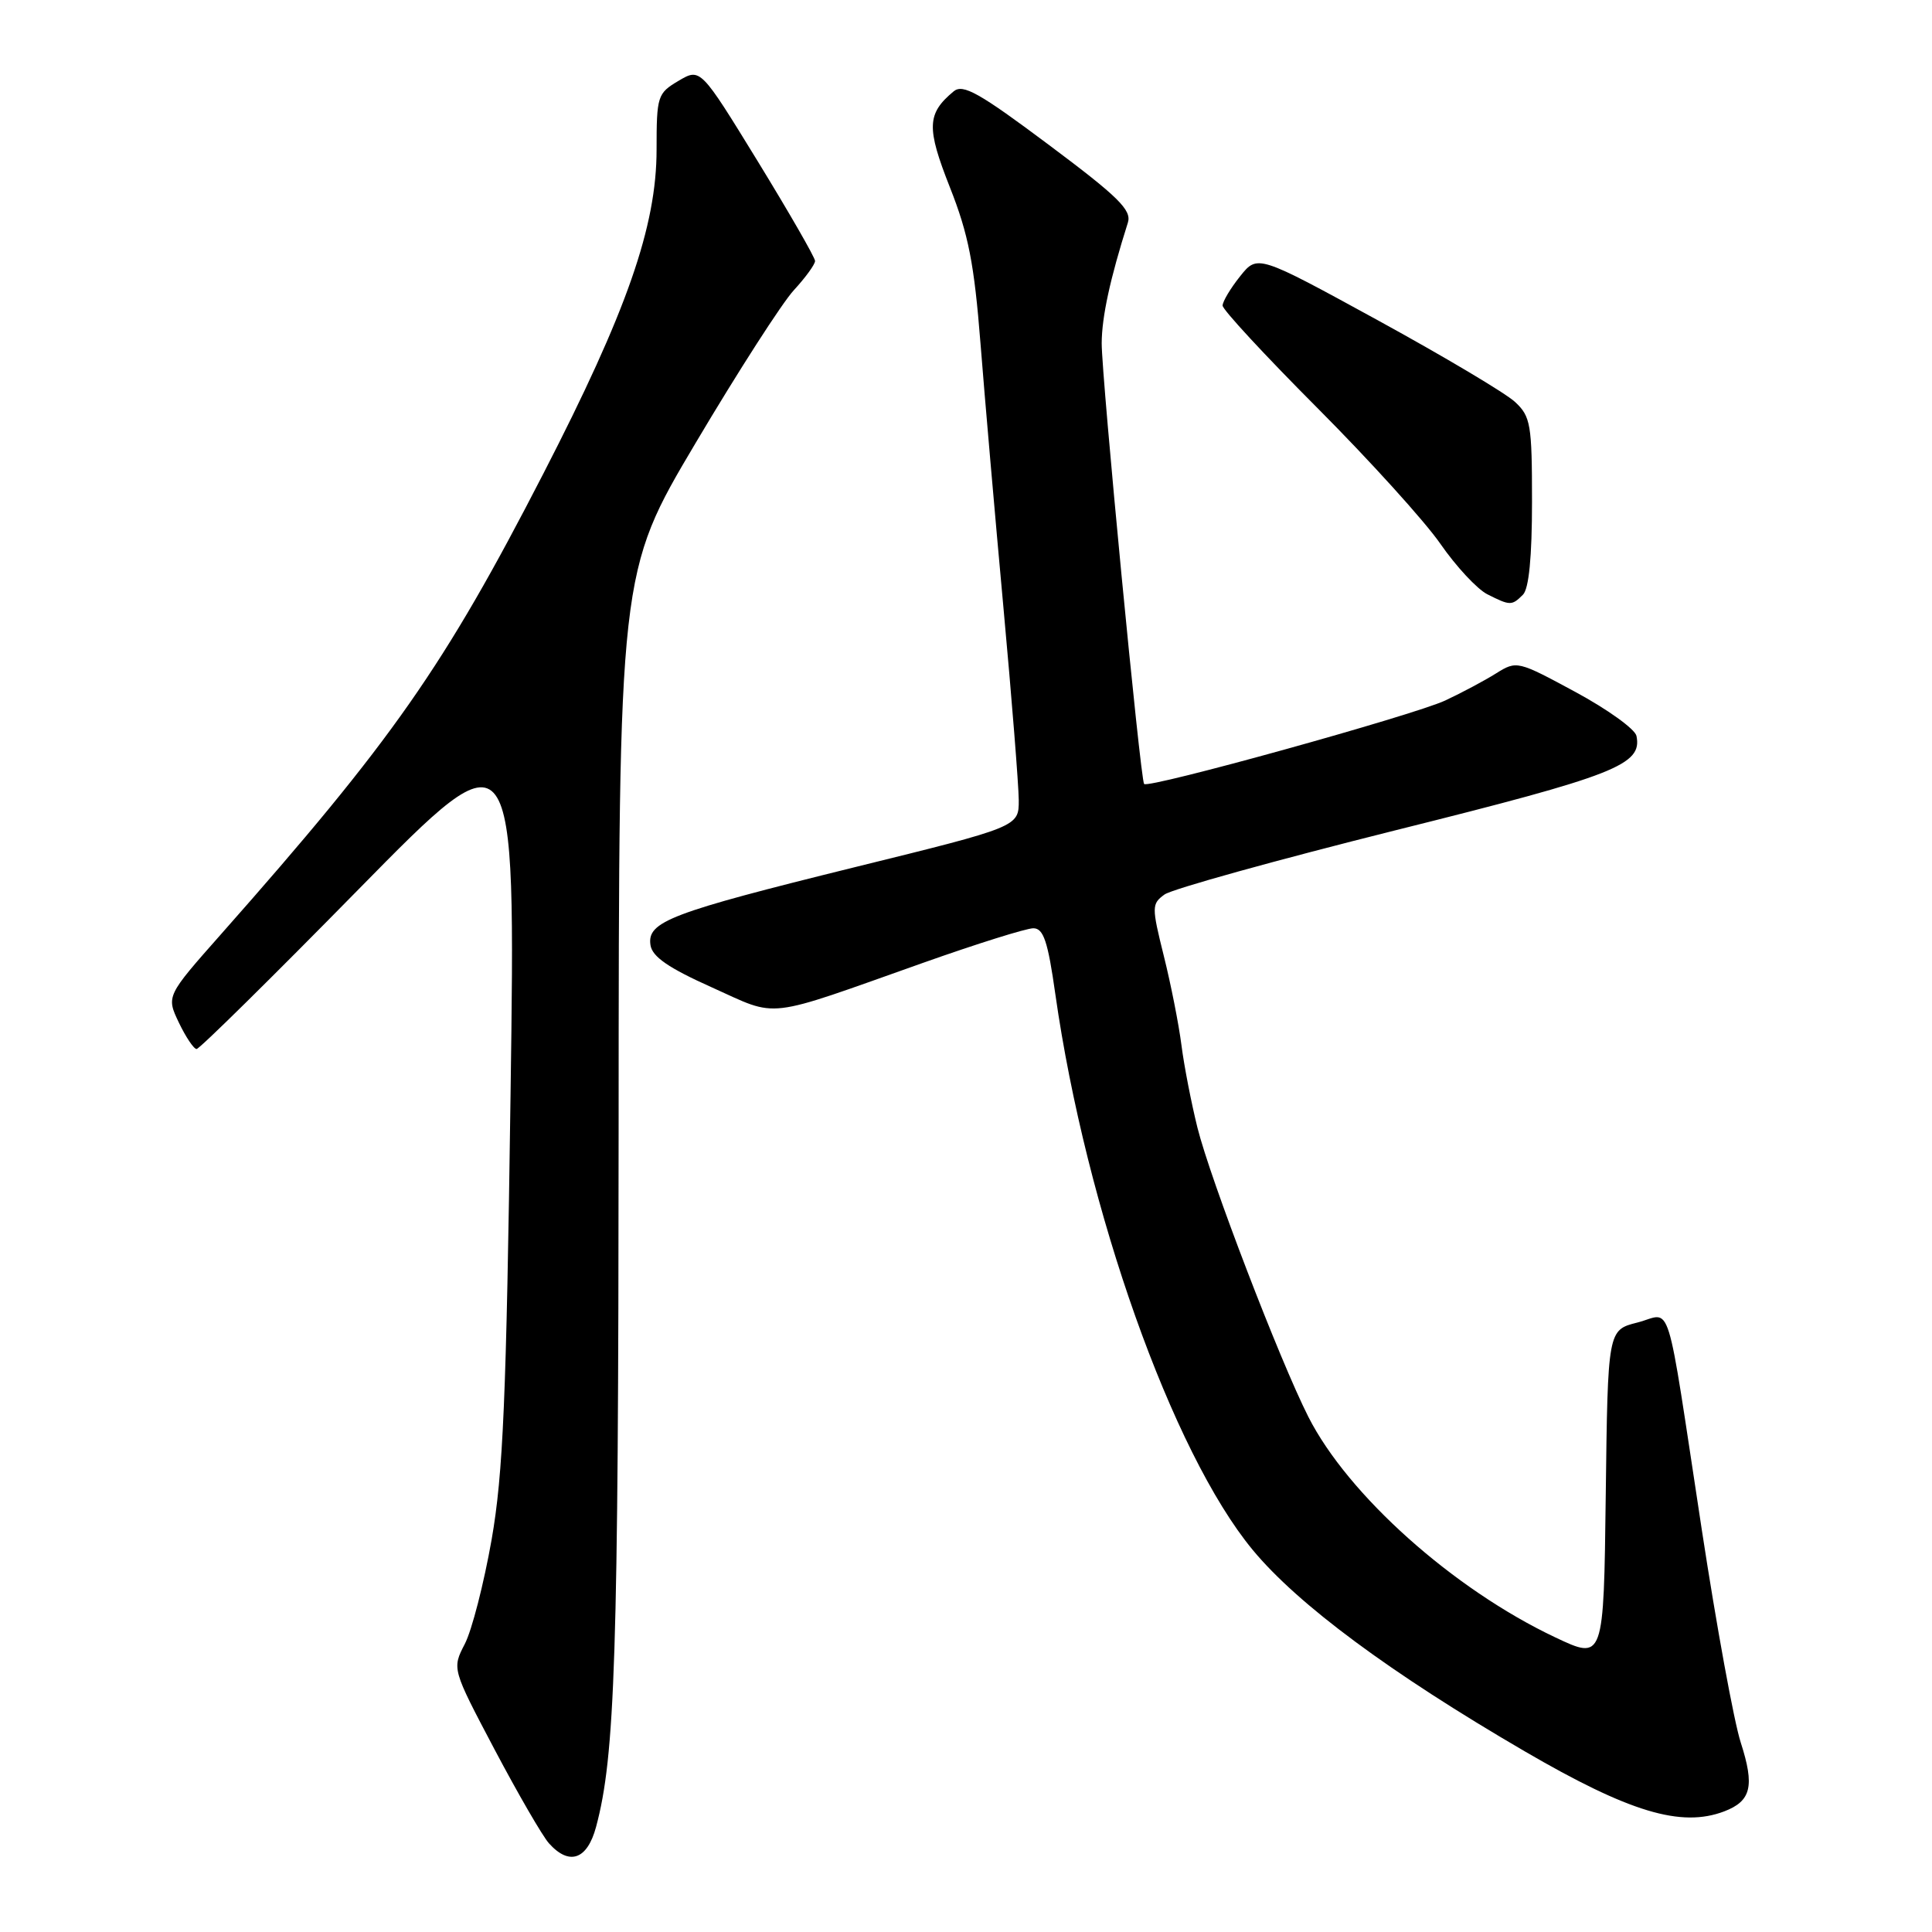 <?xml version="1.0" encoding="UTF-8" standalone="no"?>
<!DOCTYPE svg PUBLIC "-//W3C//DTD SVG 1.1//EN" "http://www.w3.org/Graphics/SVG/1.1/DTD/svg11.dtd" >
<svg xmlns="http://www.w3.org/2000/svg" xmlns:xlink="http://www.w3.org/1999/xlink" version="1.1" viewBox="0 0 256 256">
 <g >
 <path fill="currentColor"
d=" M 78.98 242.08 C 81.51 232.68 81.94 219.41 81.97 149.67 C 82.00 75.84 82.00 75.84 92.19 58.67 C 97.79 49.23 103.64 40.13 105.19 38.45 C 106.73 36.78 108.00 35.03 108.00 34.58 C 108.00 34.13 104.58 28.19 100.41 21.38 C 92.81 9.00 92.81 9.00 89.91 10.71 C 87.12 12.36 87.00 12.72 87.00 19.82 C 87.00 30.00 83.07 41.25 72.00 62.75 C 58.82 88.37 52.00 98.11 29.32 123.75 C 22.03 131.99 22.03 131.99 23.70 135.50 C 24.62 137.42 25.68 139.00 26.05 139.00 C 26.43 139.00 36.09 129.47 47.53 117.82 C 68.33 96.65 68.33 96.65 67.65 145.07 C 67.09 185.49 66.67 195.24 65.14 204.02 C 64.12 209.80 62.53 216.02 61.59 217.83 C 59.89 221.12 59.89 221.12 65.53 231.81 C 68.64 237.69 71.88 243.29 72.74 244.25 C 75.43 247.25 77.81 246.43 78.98 242.08 Z  M 228.46 240.02 C 232.05 238.65 232.52 236.68 230.66 230.90 C 229.77 228.17 227.45 215.48 225.50 202.72 C 220.62 170.75 221.64 174.05 216.97 175.24 C 213.04 176.23 213.04 176.23 212.77 198.12 C 212.50 220.00 212.50 220.00 206.06 216.95 C 192.57 210.57 178.62 198.11 173.36 187.73 C 169.57 180.25 160.38 156.29 158.67 149.43 C 157.86 146.17 156.90 141.25 156.55 138.50 C 156.20 135.75 155.15 130.42 154.21 126.66 C 152.59 120.15 152.60 119.77 154.30 118.53 C 155.28 117.81 169.08 113.98 184.98 110.00 C 214.11 102.73 217.63 101.35 216.84 97.51 C 216.65 96.61 213.01 93.99 208.75 91.69 C 201.11 87.56 200.97 87.52 198.25 89.22 C 196.74 90.17 193.70 91.79 191.50 92.82 C 187.29 94.78 152.15 104.53 151.60 103.88 C 151.10 103.28 145.97 49.94 145.98 45.47 C 146.00 41.97 147.09 36.94 149.45 29.50 C 149.98 27.84 148.19 26.08 138.97 19.19 C 129.76 12.30 127.60 11.08 126.37 12.10 C 122.81 15.06 122.74 16.90 125.87 24.83 C 128.33 31.05 129.09 34.96 129.92 45.50 C 130.48 52.65 131.85 68.40 132.96 80.50 C 134.07 92.60 134.98 104.09 134.99 106.02 C 135.00 109.55 135.00 109.55 113.25 114.91 C 88.77 120.96 85.73 122.12 86.19 125.22 C 86.42 126.77 88.56 128.25 94.34 130.84 C 103.31 134.87 100.97 135.14 122.37 127.56 C 129.45 125.05 136.00 123.00 136.92 123.00 C 138.27 123.00 138.85 124.73 139.84 131.75 C 143.91 160.31 155.33 192.47 165.98 205.36 C 171.97 212.60 184.24 221.69 202.00 232.04 C 215.89 240.13 222.74 242.19 228.46 240.02 Z  M 201.80 78.80 C 202.59 78.01 203.00 73.79 203.00 66.47 C 203.00 56.22 202.82 55.18 200.75 53.26 C 199.51 52.10 191.33 47.24 182.57 42.44 C 166.63 33.72 166.63 33.72 164.32 36.61 C 163.05 38.20 162.01 39.94 162.00 40.49 C 162.00 41.03 167.65 47.13 174.55 54.05 C 181.44 60.96 188.79 69.07 190.86 72.06 C 192.93 75.05 195.73 78.06 197.07 78.74 C 200.10 80.27 200.32 80.28 201.80 78.80 Z "/>
</g>
</svg>